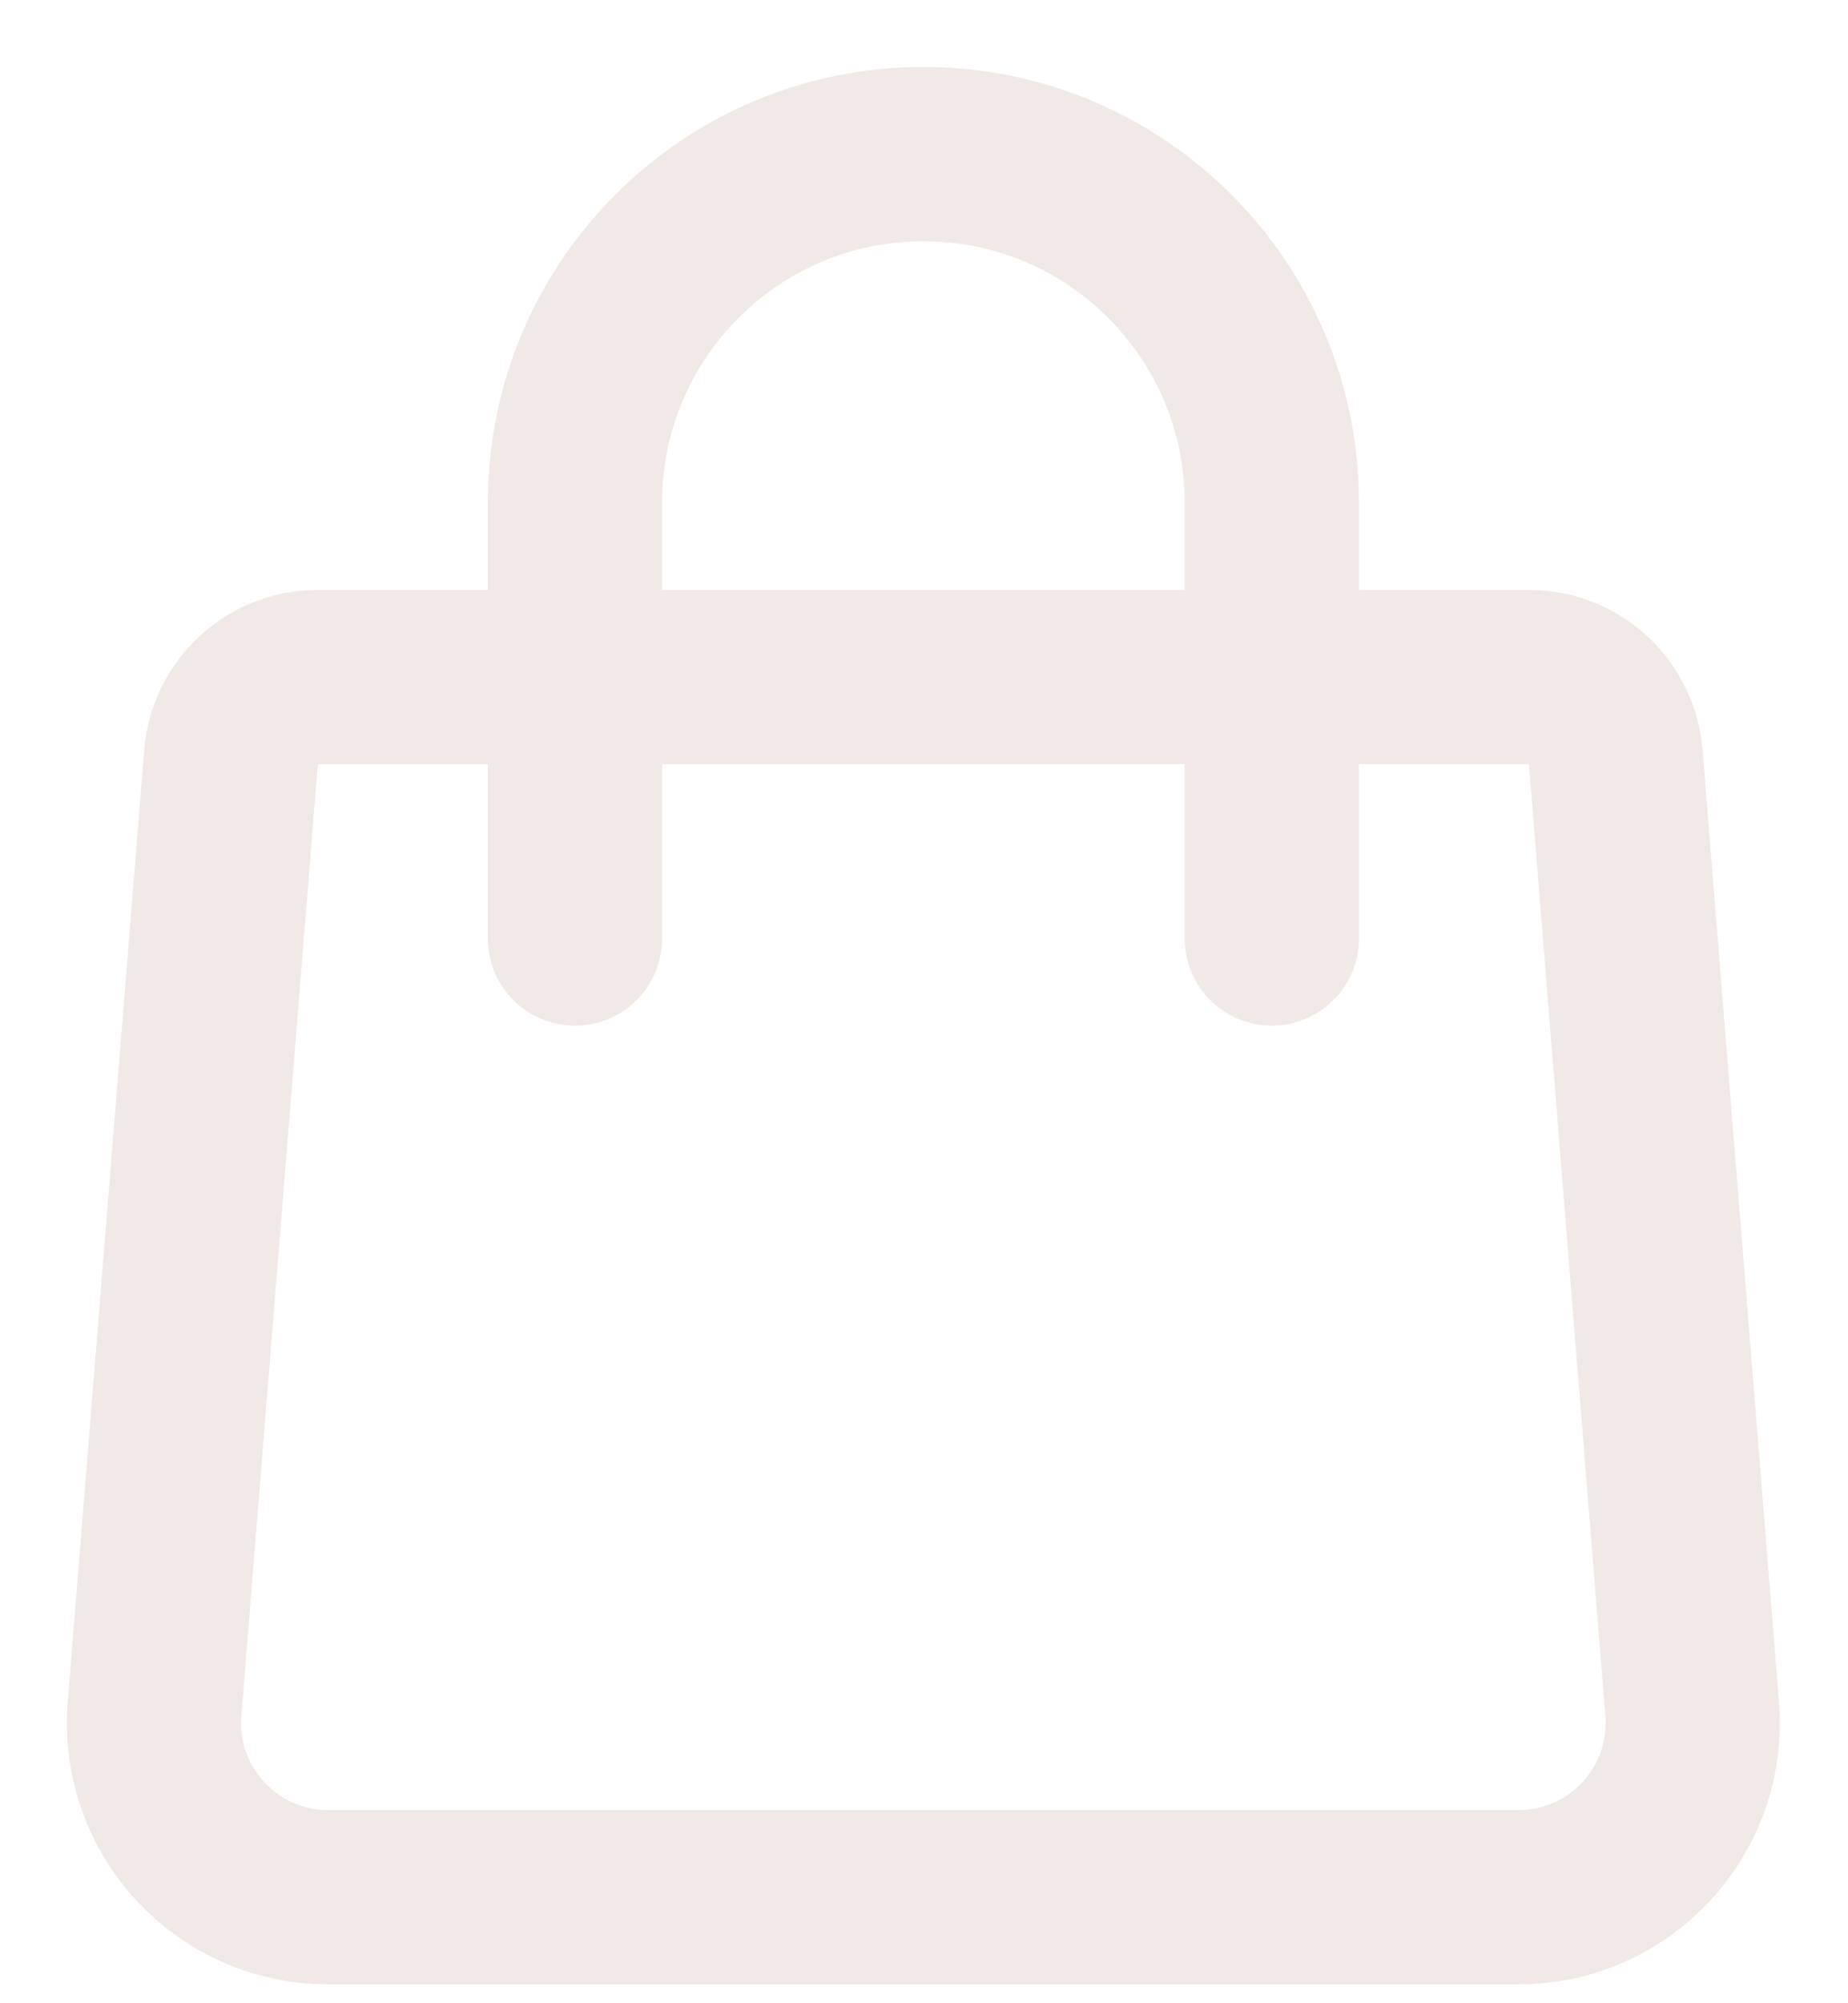 <svg width="24" height="26" viewBox="0 0 24 26" fill="none" xmlns="http://www.w3.org/2000/svg">
<path d="M3 9.828C3.047 9.24 3.538 8.787 4.128 8.787H19.856C20.446 8.787 20.937 9.24 20.984 9.828L21.976 22.181C22.082 23.497 21.042 24.624 19.721 24.624H4.262C2.942 24.624 1.901 23.497 2.007 22.181L3 9.828Z" stroke="#F0E9E5" stroke-width="2.262" stroke-linecap="round" stroke-linejoin="round"/>
<path d="M16.517 12.181V6.525C16.517 4.026 14.491 2 11.992 2C9.493 2 7.467 4.026 7.467 6.525V12.181" stroke="#F0E9E5" stroke-width="2.262" stroke-linecap="round" stroke-linejoin="round"/>
</svg>
